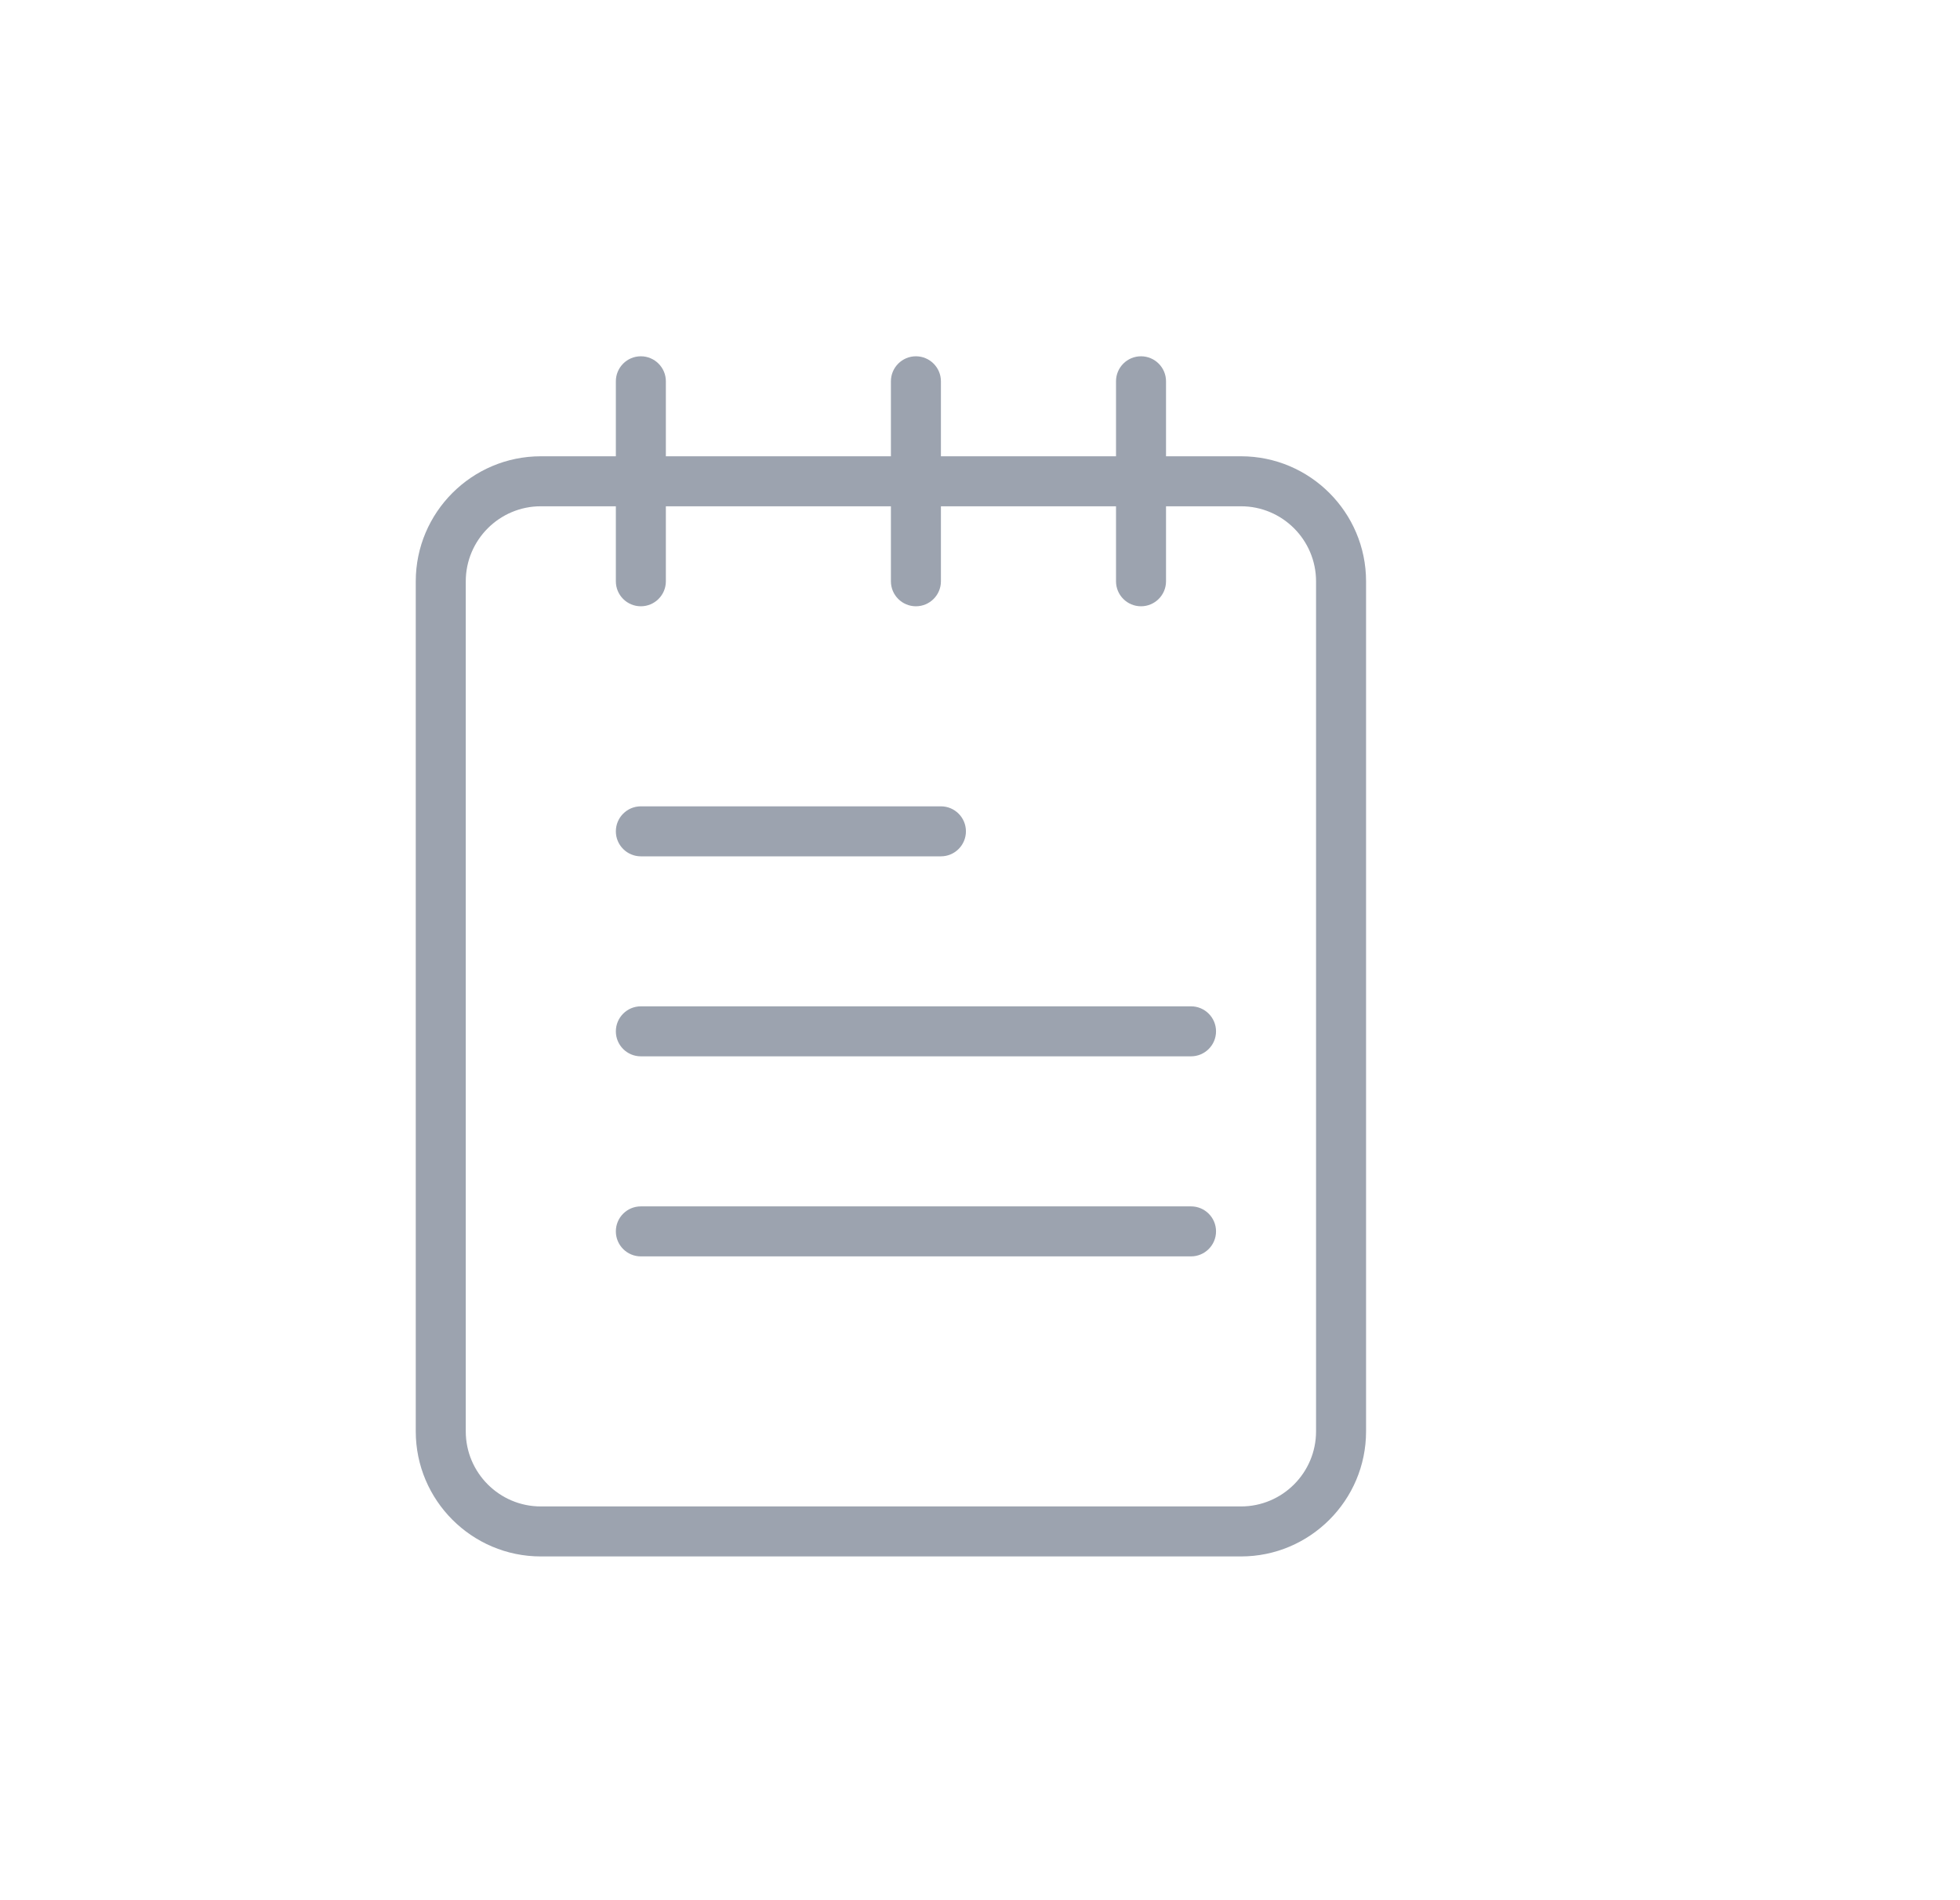 <svg width="33" height="32" viewBox="0 0 33 32" fill="none" xmlns="http://www.w3.org/2000/svg">
<g id="video">
<g id="Group 1171275239">
<path id="Vector" d="M20.895 26.211H9.105C7.945 26.211 7 25.266 7 24.105V9.79C7 8.629 7.945 7.684 9.105 7.684H20.895C22.055 7.684 23 8.629 23 9.79V24.105C23 25.266 22.055 26.211 20.895 26.211ZM9.105 8.526C8.409 8.526 7.842 9.093 7.842 9.79V24.105C7.842 24.802 8.409 25.369 9.105 25.369H20.895C21.591 25.369 22.158 24.802 22.158 24.105V9.79C22.158 9.093 21.591 8.526 20.895 8.526H9.105Z" fill="#9CA3AF"/>
<path id="Vector_2" d="M10.79 10.21C10.557 10.21 10.369 10.022 10.369 9.789V6.421C10.369 6.189 10.557 6 10.79 6C11.022 6 11.211 6.189 11.211 6.421V9.789C11.211 10.022 11.022 10.21 10.79 10.21Z" fill="#9CA3AF"/>
<path id="Vector_3" d="M15.421 10.21C15.189 10.21 15 10.022 15 9.789V6.421C15 6.189 15.189 6 15.421 6C15.653 6 15.842 6.189 15.842 6.421V9.789C15.842 10.022 15.653 10.21 15.421 10.21Z" fill="#9CA3AF"/>
<path id="Vector_4" d="M19.211 10.21C18.978 10.21 18.79 10.022 18.79 9.789V6.421C18.79 6.189 18.978 6 19.211 6C19.443 6 19.632 6.189 19.632 6.421V9.789C19.632 10.022 19.443 10.21 19.211 10.21Z" fill="#9CA3AF"/>
<path id="Vector_5" d="M20.053 21.158H10.79C10.557 21.158 10.369 20.969 10.369 20.737C10.369 20.504 10.557 20.316 10.79 20.316H20.053C20.285 20.316 20.474 20.504 20.474 20.737C20.474 20.969 20.285 21.158 20.053 21.158Z" fill="#9CA3AF"/>
<path id="Vector_6" d="M20.053 17.789H10.79C10.557 17.789 10.369 17.601 10.369 17.368C10.369 17.136 10.557 16.947 10.79 16.947H20.053C20.285 16.947 20.474 17.136 20.474 17.368C20.474 17.601 20.285 17.789 20.053 17.789Z" fill="#9CA3AF"/>
<path id="Vector_7" d="M15.842 14.421H10.79C10.557 14.421 10.369 14.232 10.369 14C10.369 13.768 10.557 13.579 10.79 13.579H15.842C16.075 13.579 16.263 13.768 16.263 14C16.263 14.232 16.075 14.421 15.842 14.421Z" fill="#9CA3AF"/>
</g>
</g>
</svg>
